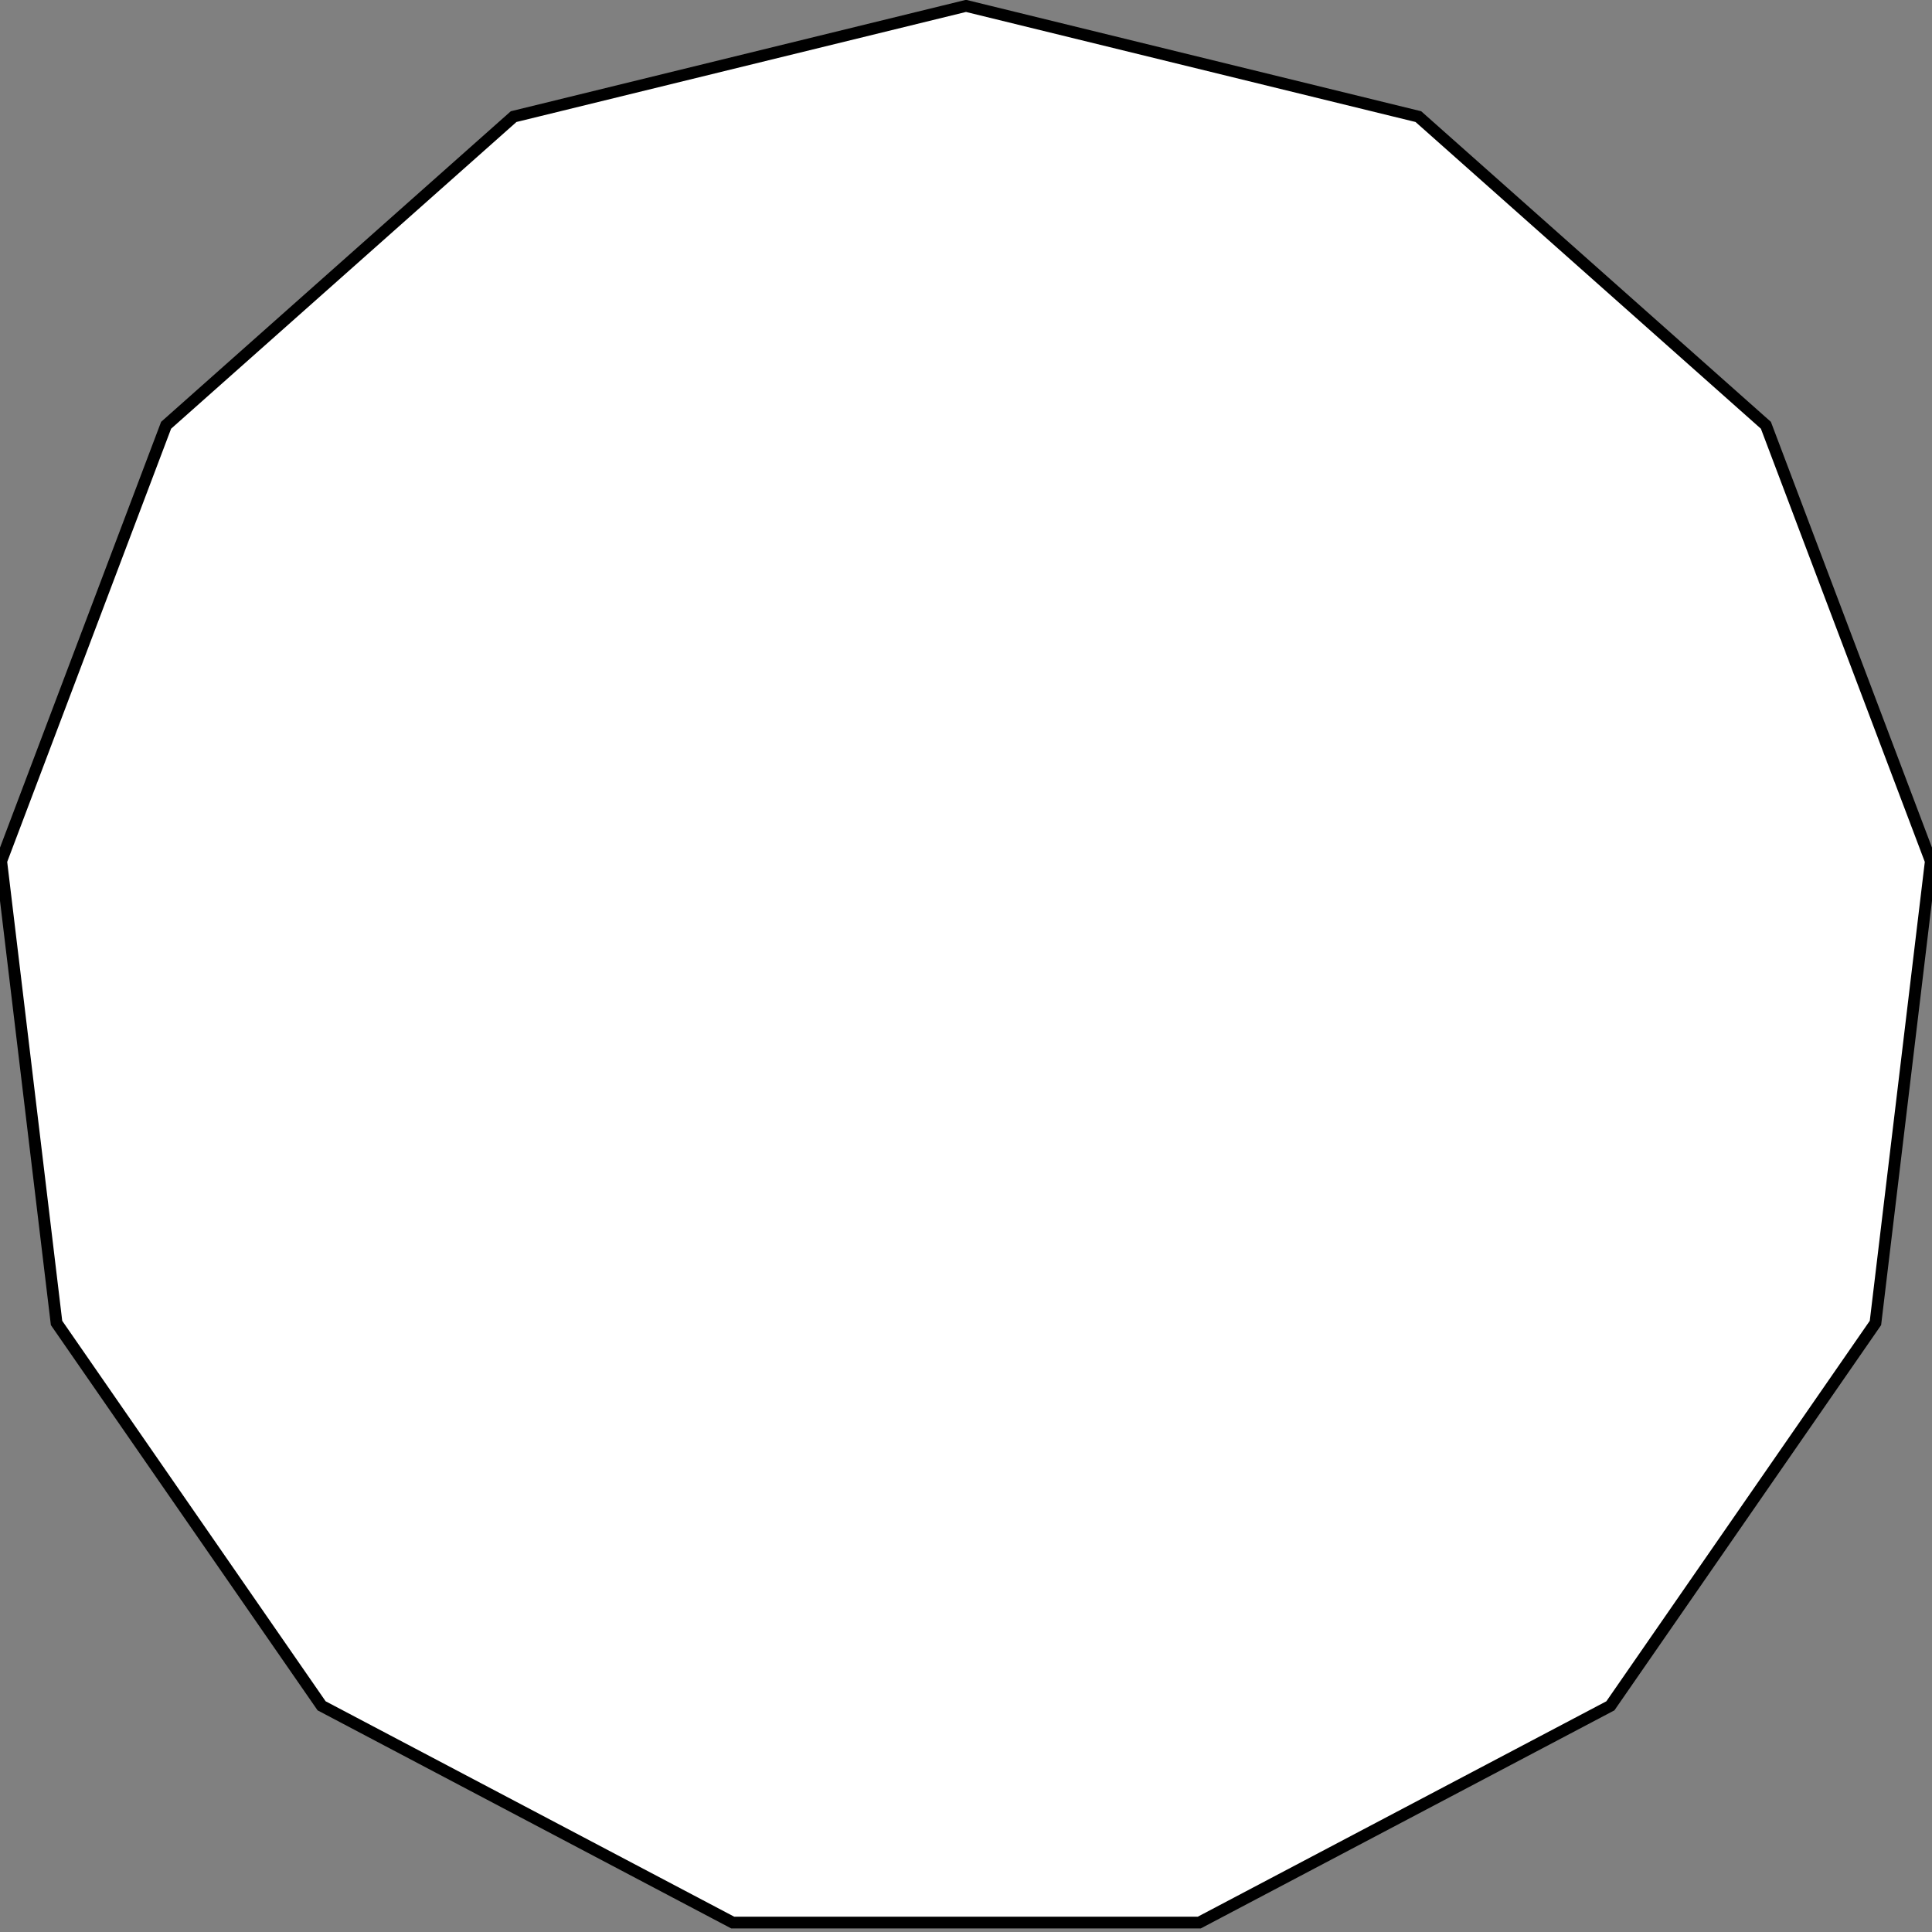 <?xml version="1.0" encoding="utf-8"?>
<!-- Generator: Adobe Illustrator 22.0.1, SVG Export Plug-In . SVG Version: 6.00 Build 0)  -->
<svg version="1.1" id="Layer_1" xmlns="http://www.w3.org/2000/svg" xmlns:xlink="http://www.w3.org/1999/xlink" x="0px" y="0px"
	 viewBox="0 0 164 164" style="enable-background:new 0 0 164 164;" xml:space="preserve">
<rect x="0" y="0" width="164" height="164" fill="#808080" stroke="none"/>
<style type="text/css">
	.st0{fill:#FFFFFF;stroke:#000000;}
</style>
<polygon class="st0" points="82,0.5 43.6,9.9 14.1,36.1 0.1,73.1 4.8,112.3 27.3,144.8 62.2,163.2 101.8,163.2 136.7,144.8 
	159.2,112.3 163.9,73.1 149.9,36.1 120.4,9.9 "/>
</svg>
